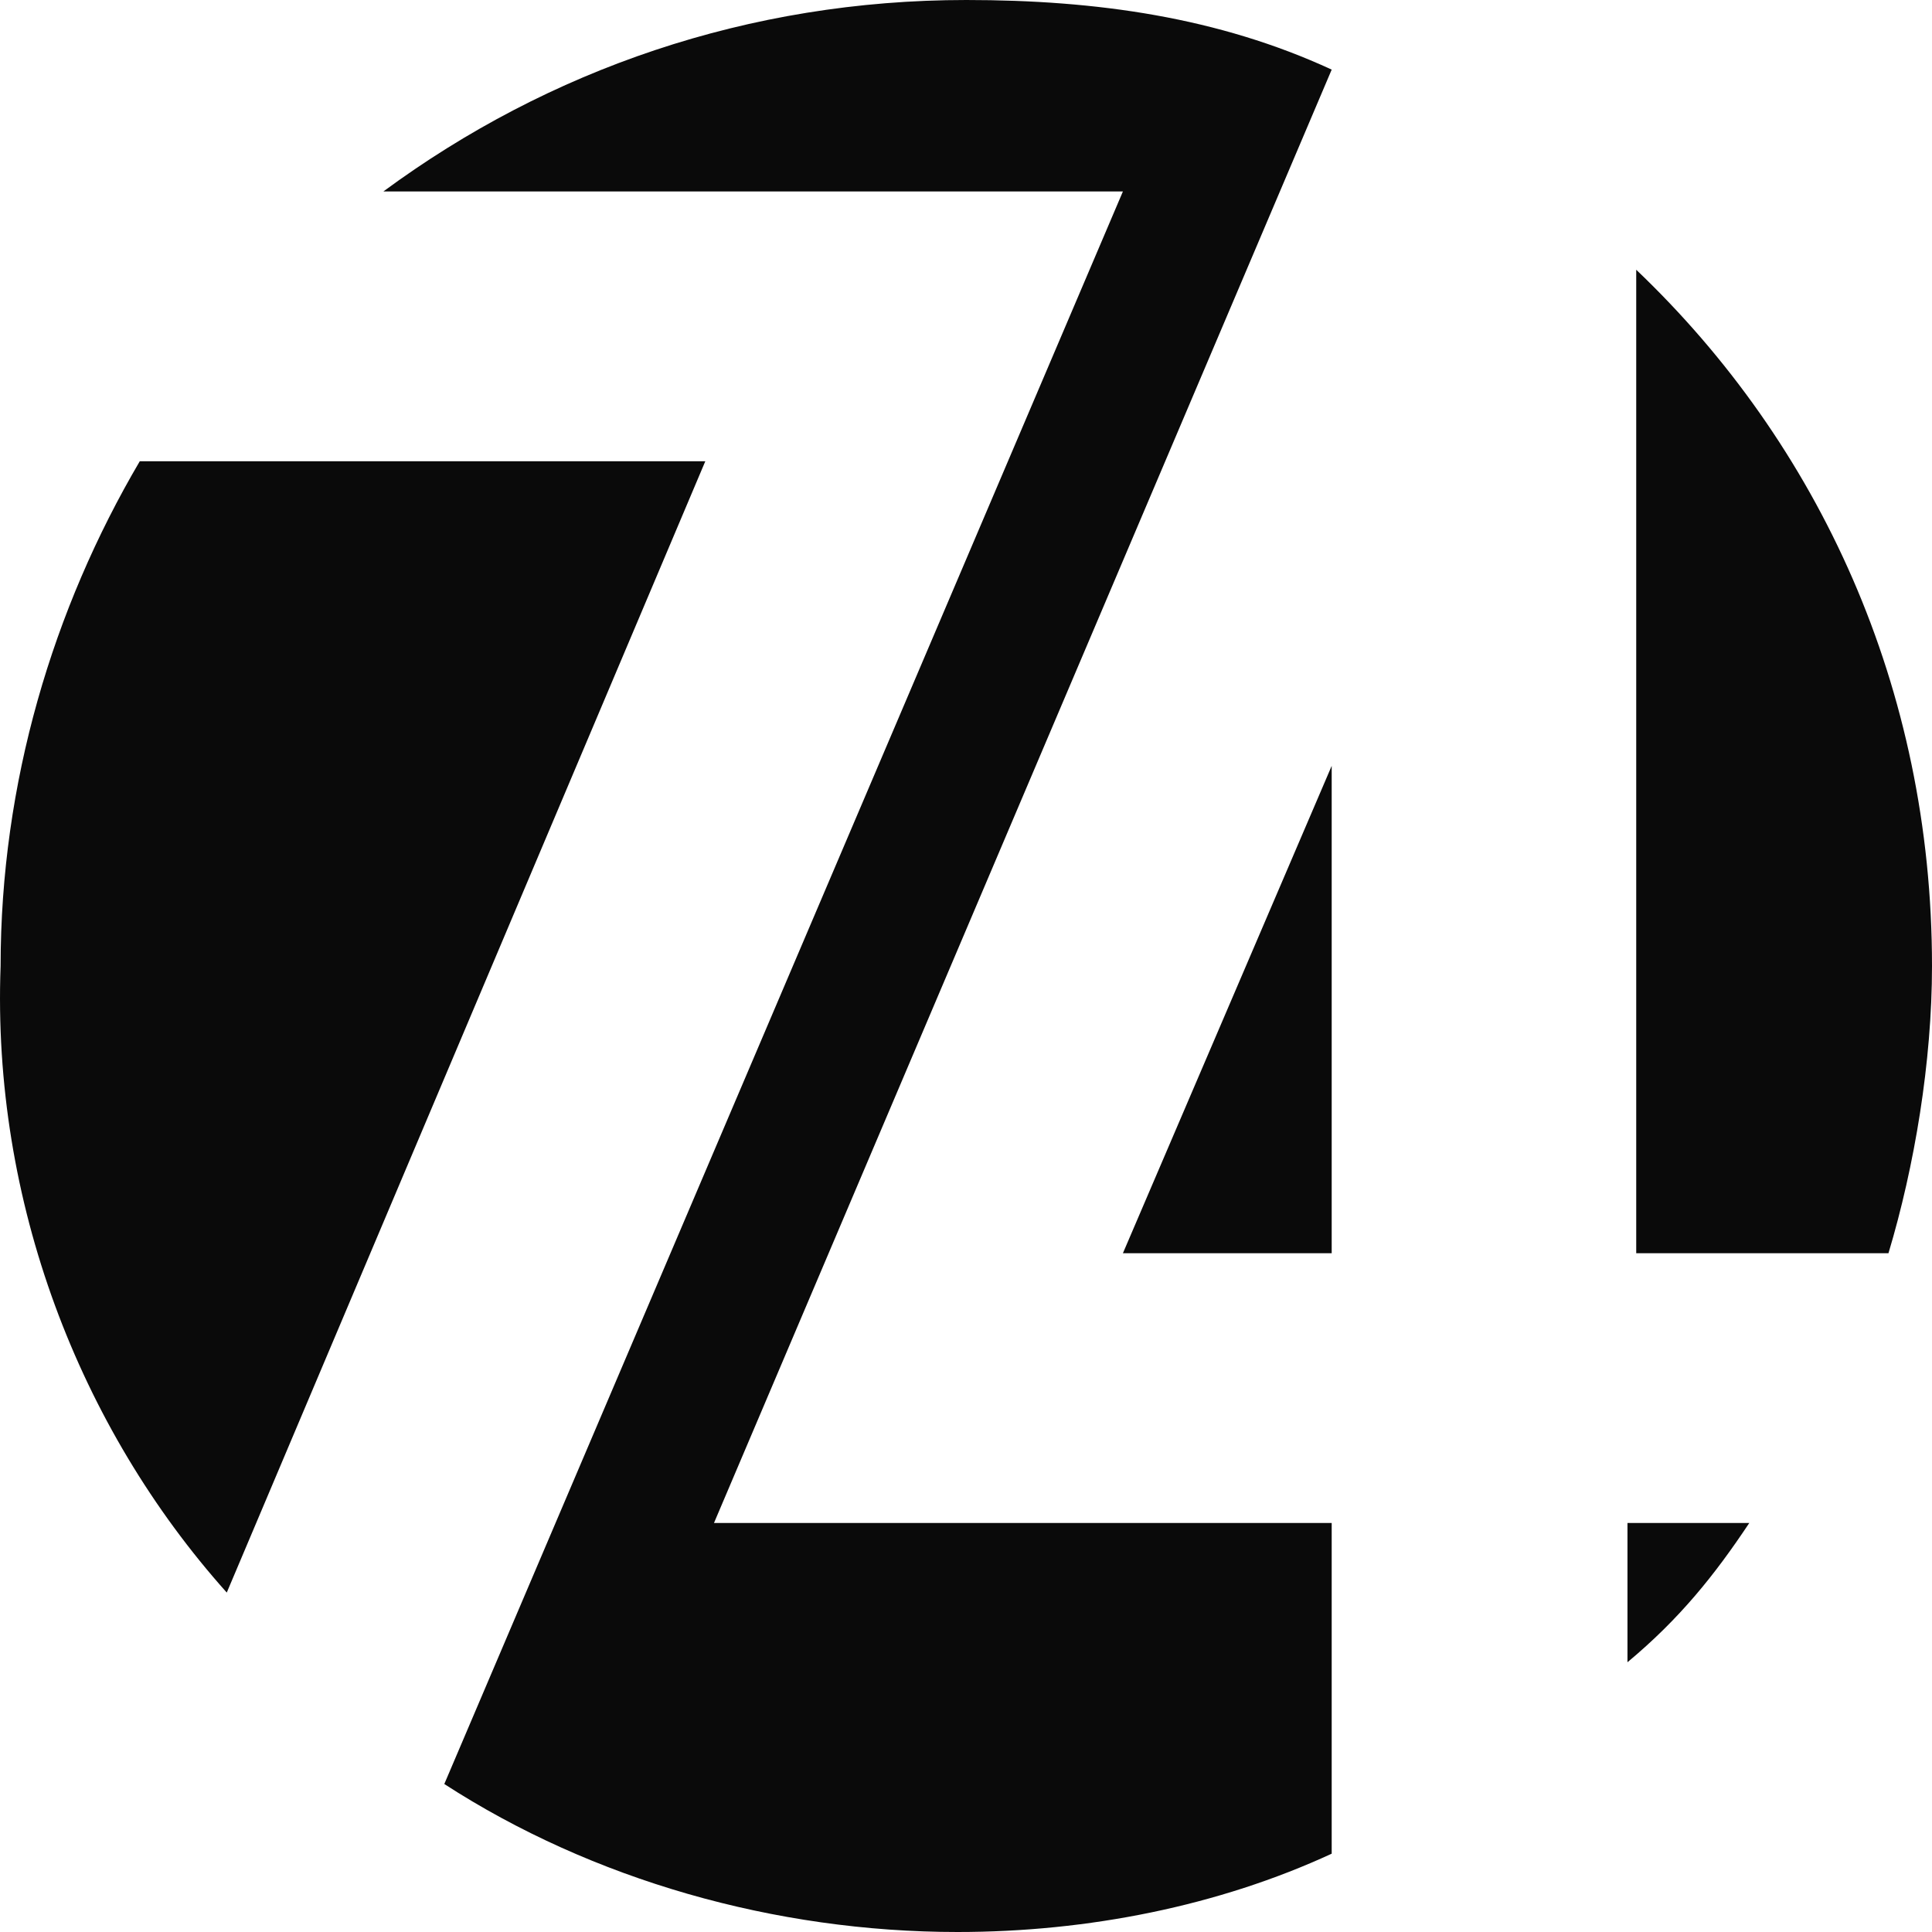 <svg width="32" height="32" viewBox="0 0 32 32" fill="none" xmlns="http://www.w3.org/2000/svg">
<path fill-rule="evenodd" clip-rule="evenodd" d="M16.005 0C12.402 0 9.088 1.153 6.35 3.171H18.599L7.359 29.549C9.809 31.135 12.835 32 15.861 32C18.022 32 20.184 31.568 22.057 30.703V25.225H11.826L22.057 1.153C20.184 0.288 18.166 0 16.005 0ZM27.101 4.468V20.757H31.279C31.712 19.315 32 17.586 32 16C32 11.387 30.127 7.351 27.101 4.468ZM28.974 25.225H26.956V27.532C27.821 26.811 28.398 26.09 28.974 25.225ZM3.756 26.378L11.682 7.64H2.315C0.874 10.09 0.01 12.973 0.01 16C-0.134 19.892 1.307 23.64 3.756 26.378ZM22.057 20.757V12.685L18.599 20.757H22.057Z" fill="#0A0A0A"/>
</svg>
